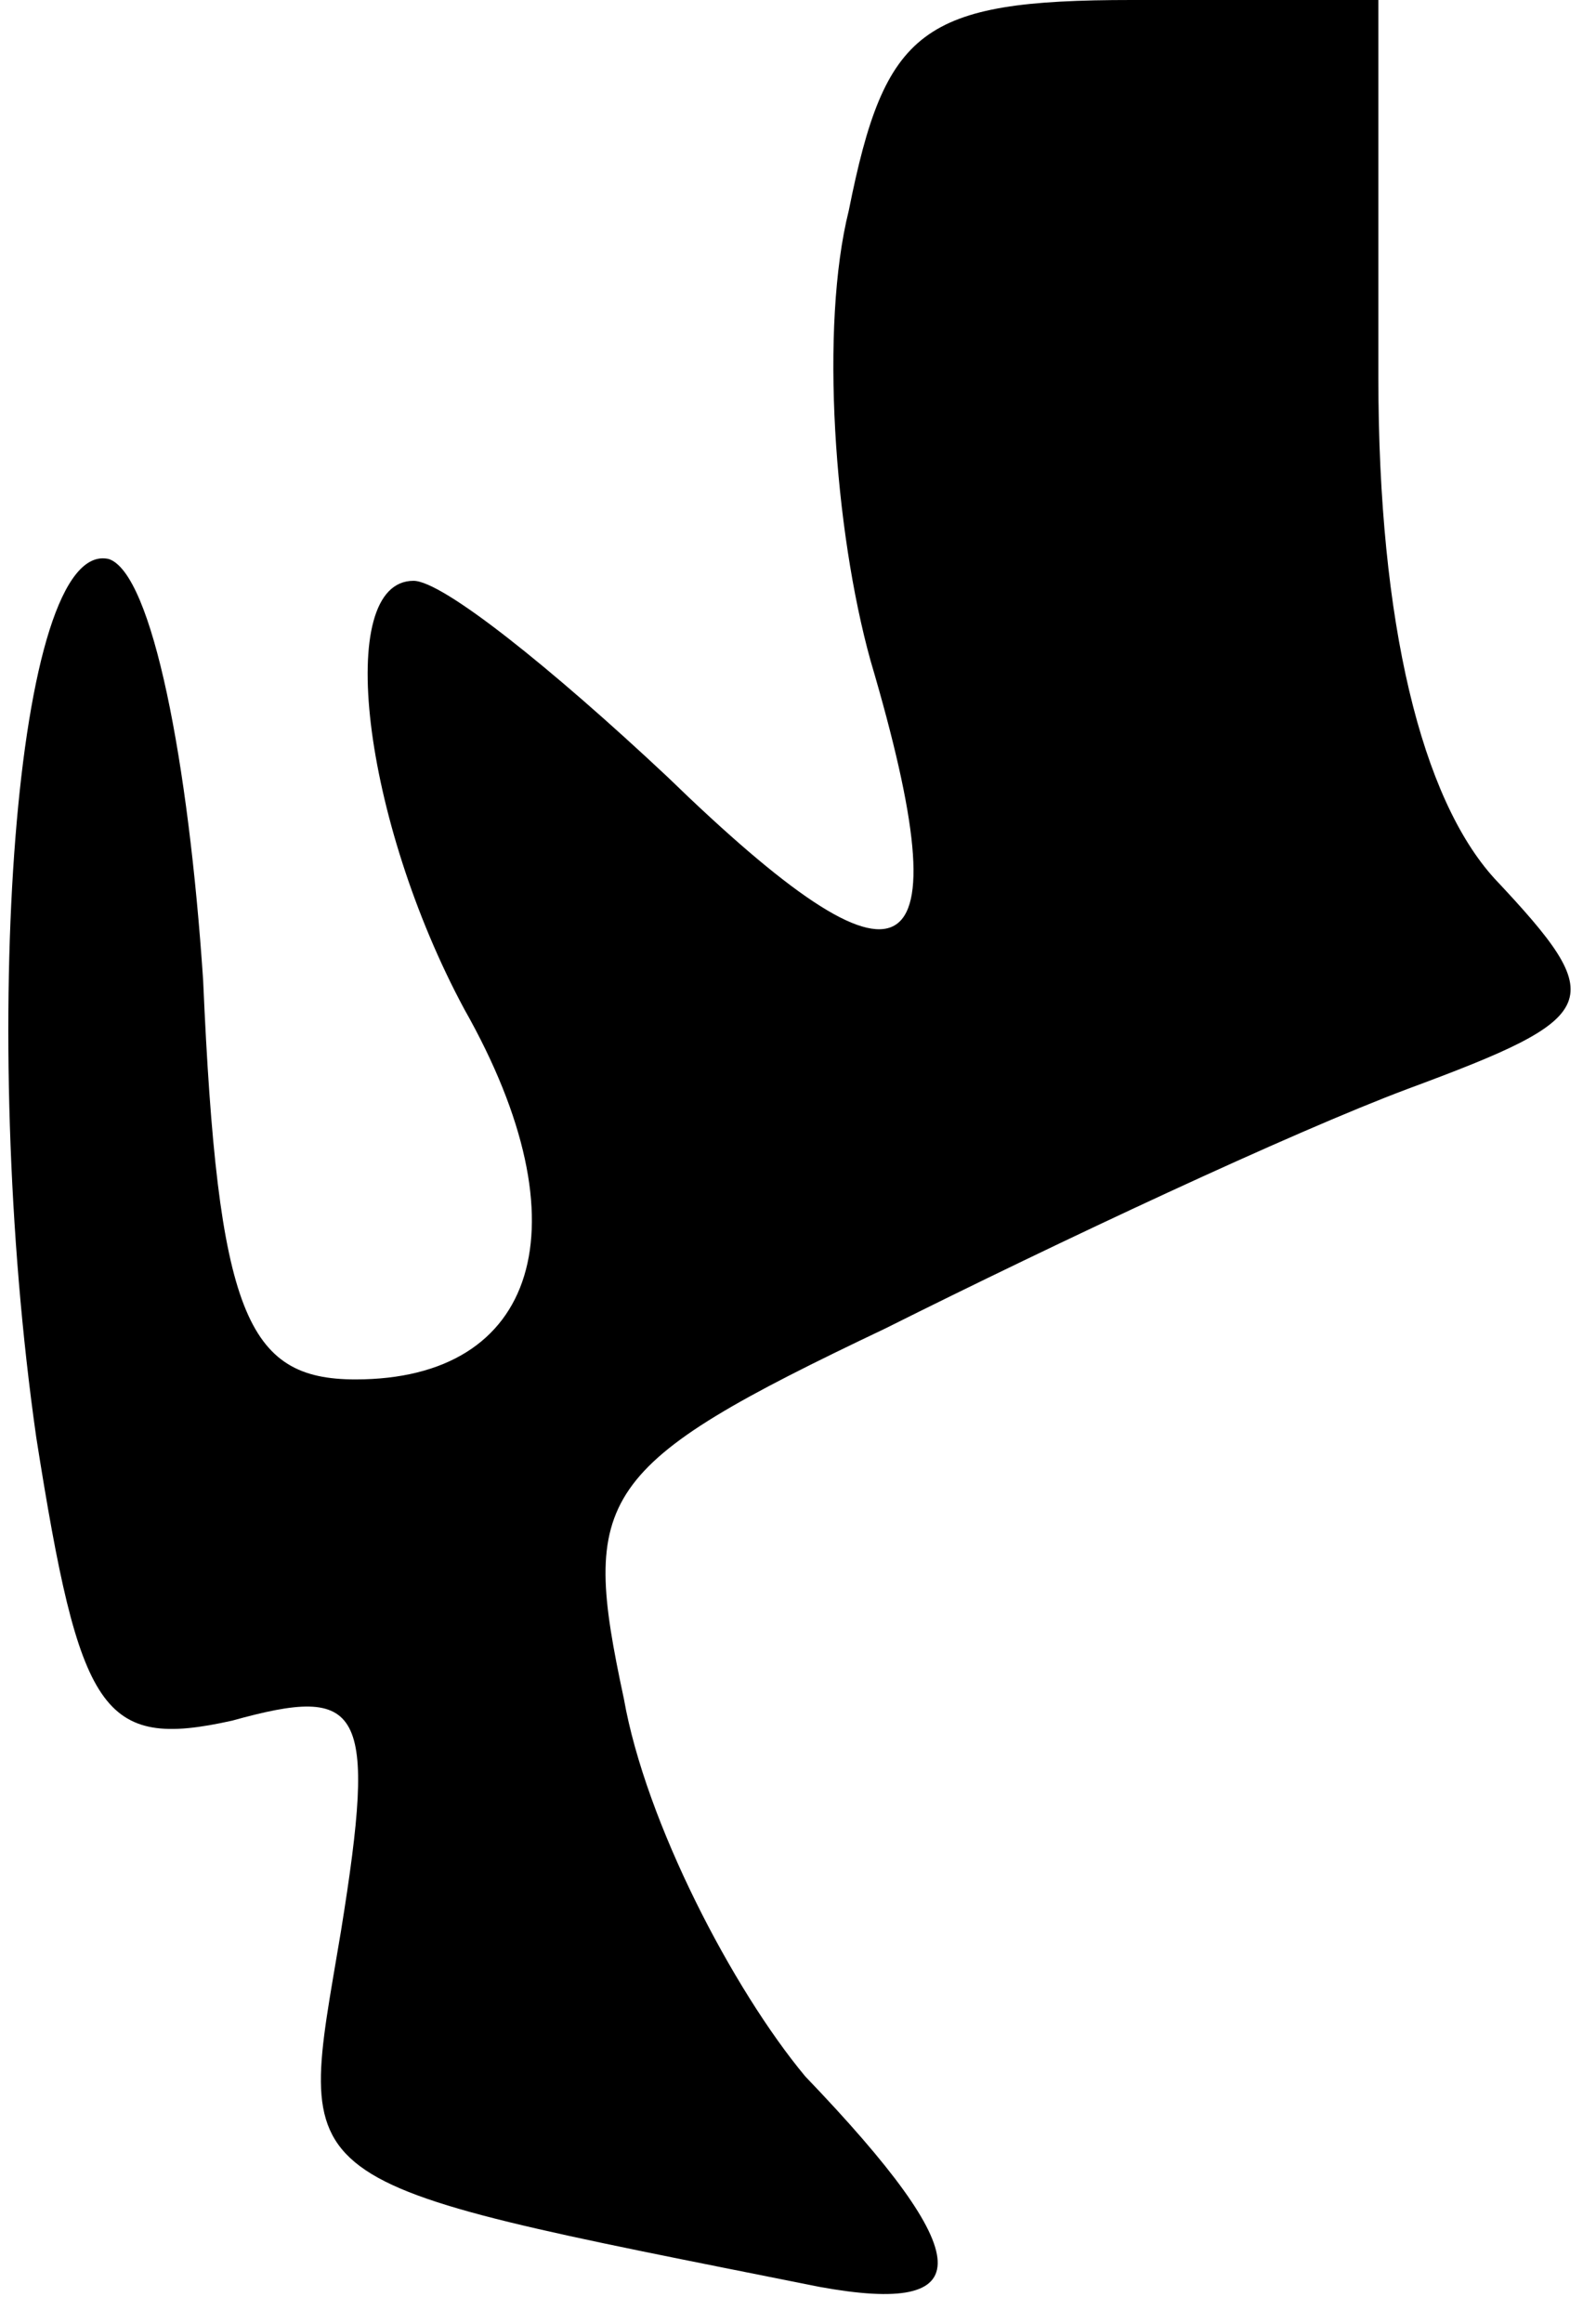 <?xml version="1.0" standalone="no"?>
<!DOCTYPE svg PUBLIC "-//W3C//DTD SVG 20010904//EN"
 "http://www.w3.org/TR/2001/REC-SVG-20010904/DTD/svg10.dtd">
<svg version="1.0" xmlns="http://www.w3.org/2000/svg"
 width="22pt" height="32pt" viewBox="0 0 22 32"
 preserveAspectRatio="xMidYMid meet">
<g transform="translate(0,32) scale(0.1,-0.1)"
fill="#000000" stroke="none">
<path fill="#000000" stroke="none" d="M117 291 c-4 -16 -2 -44 3 -62 13 -44
5 -48 -28 -16 -16 15 -31 27 -35 27 -11 0 -7 -33 7 -59 17 -30 10 -51 -15 -51
-15 0 -19 9 -21 55 -2 30 -7 56 -13 58 -13 3 -18 -65 -10 -121 6 -38 9 -43 27
-39 18 5 20 2 15 -29 -6 -36 -9 -34 66 -49 22 -4 22 4 -2 29 -10 12 -22 35
-25 52 -6 28 -4 32 36 51 24 12 56 27 72 33 27 10 28 12 12 29 -10 11 -16 35
-16 69 l0 52 -34 0 c-29 0 -34 -4 -39 -29z"/>
</g>
</svg>
